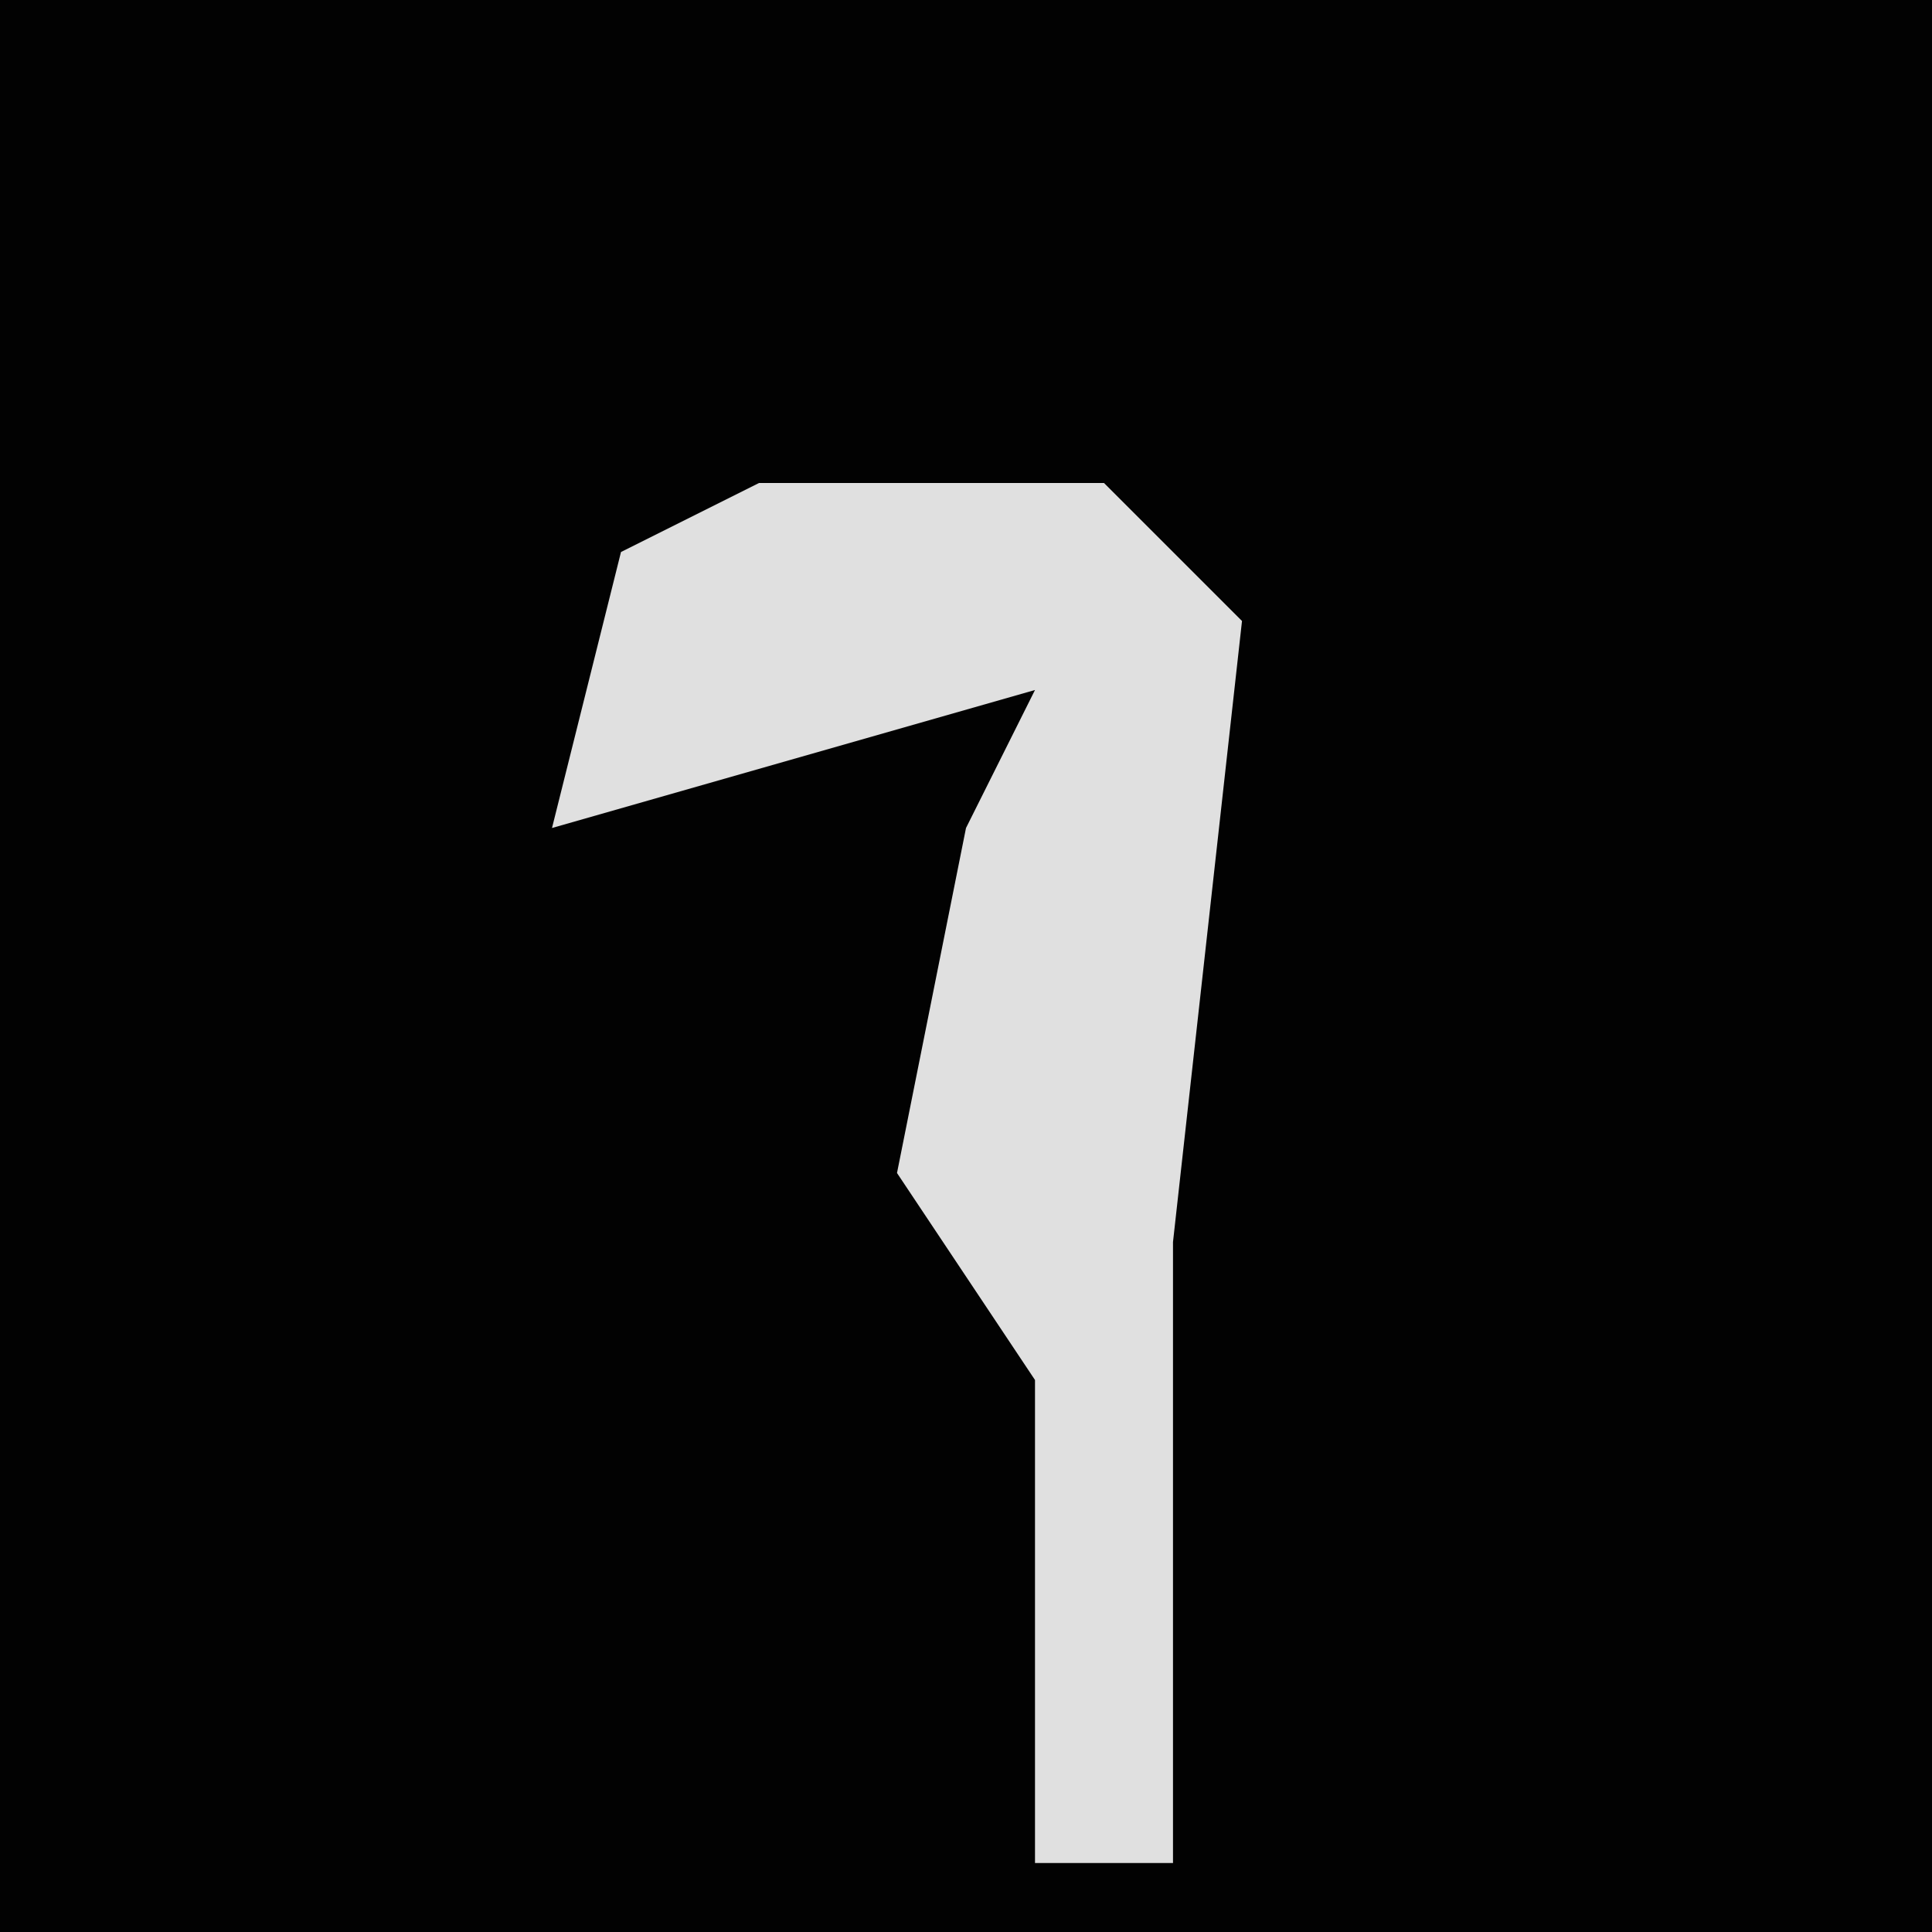<?xml version="1.0" encoding="UTF-8"?>
<svg version="1.1" xmlns="http://www.w3.org/2000/svg" width="28" height="28">
<path d="M0,0 L28,0 L28,28 L0,28 Z " fill="#020202" transform="translate(0,0)"/>
<path d="M0,0 L5,0 L7,2 L6,11 L6,20 L4,20 L4,13 L2,10 L3,5 L4,3 L-3,5 L-2,1 Z " fill="#E0E0E0" transform="translate(11,7)"/>
</svg>
